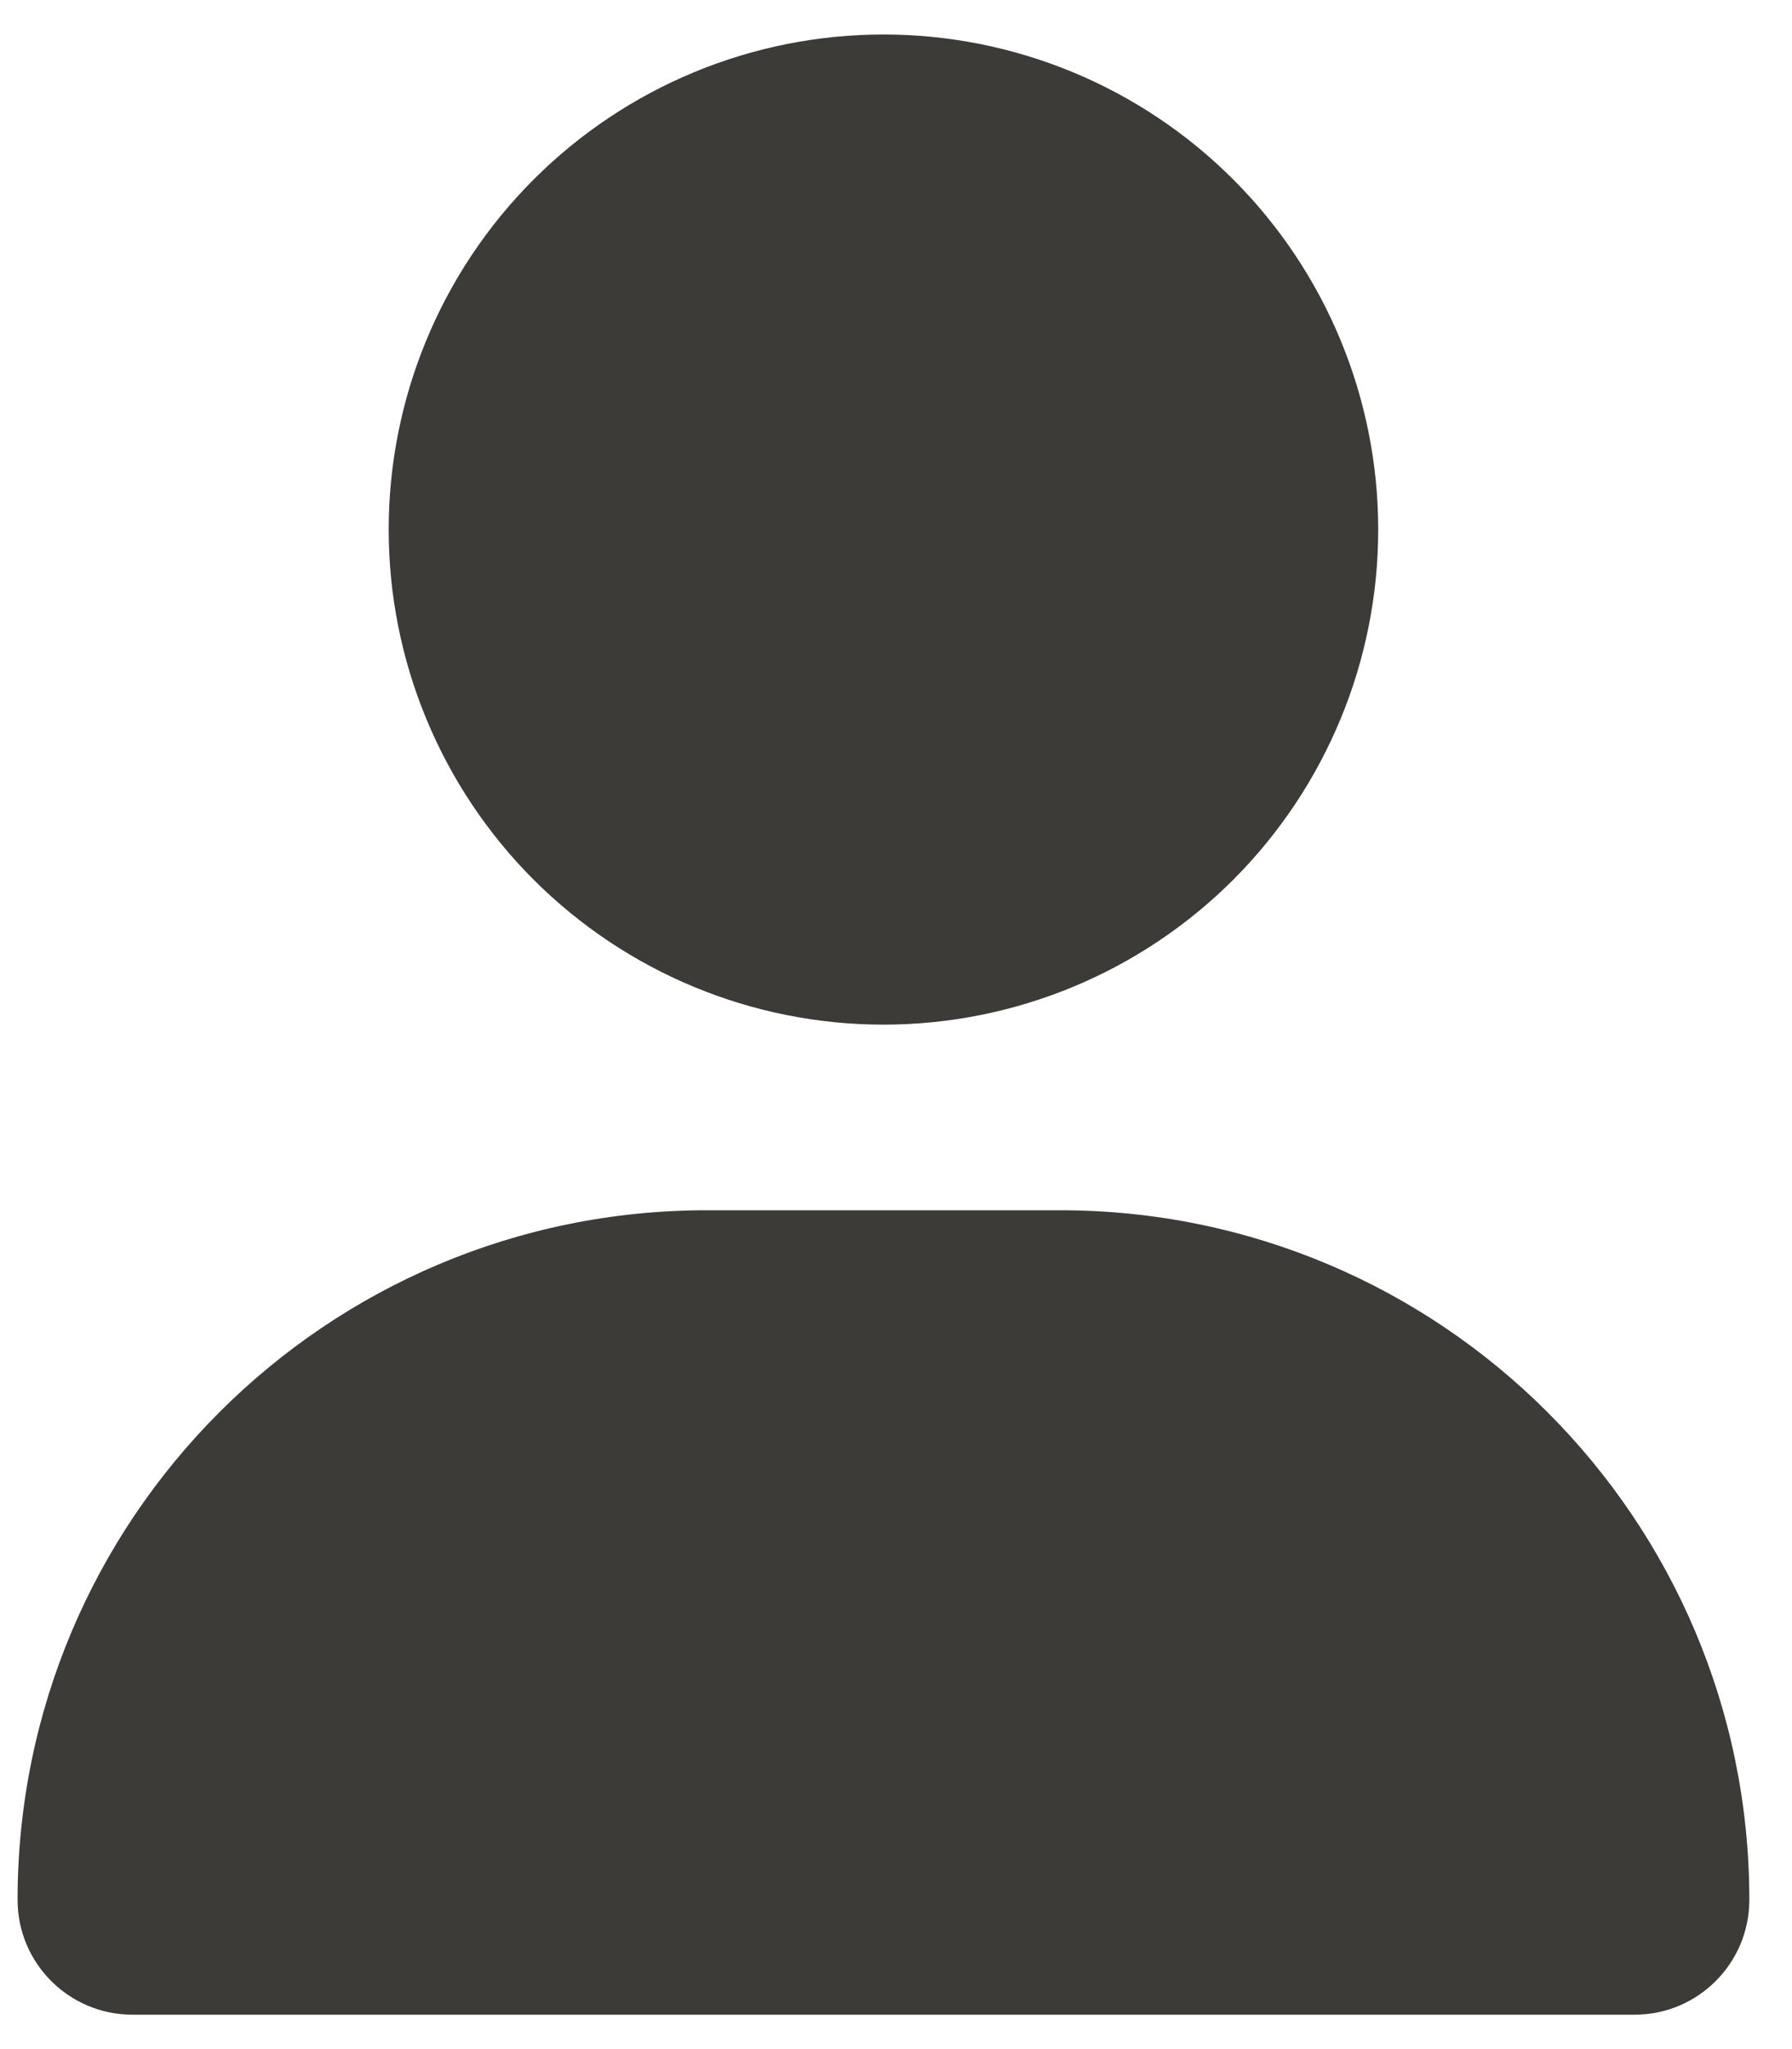 <svg width="21" height="24" viewBox="0 0 21 24" fill="none" xmlns="http://www.w3.org/2000/svg">
<path d="M10.353 12.001C11.891 12.001 13.366 11.39 14.453 10.303C15.54 9.215 16.151 7.74 16.151 6.203C16.151 4.665 15.54 3.19 14.453 2.103C13.366 1.015 11.891 0.404 10.353 0.404C8.815 0.404 7.341 1.015 6.253 2.103C5.166 3.19 4.555 4.665 4.555 6.203C4.555 7.74 5.166 9.215 6.253 10.303C7.341 11.39 8.815 12.001 10.353 12.001ZM8.283 14.175C3.821 14.175 0.206 17.79 0.206 22.252C0.206 22.995 0.809 23.597 1.552 23.597H19.155C19.898 23.597 20.5 22.995 20.5 22.252C20.5 17.79 16.885 14.175 12.423 14.175H8.283Z" fill="#3D3B38"/>
</svg>
